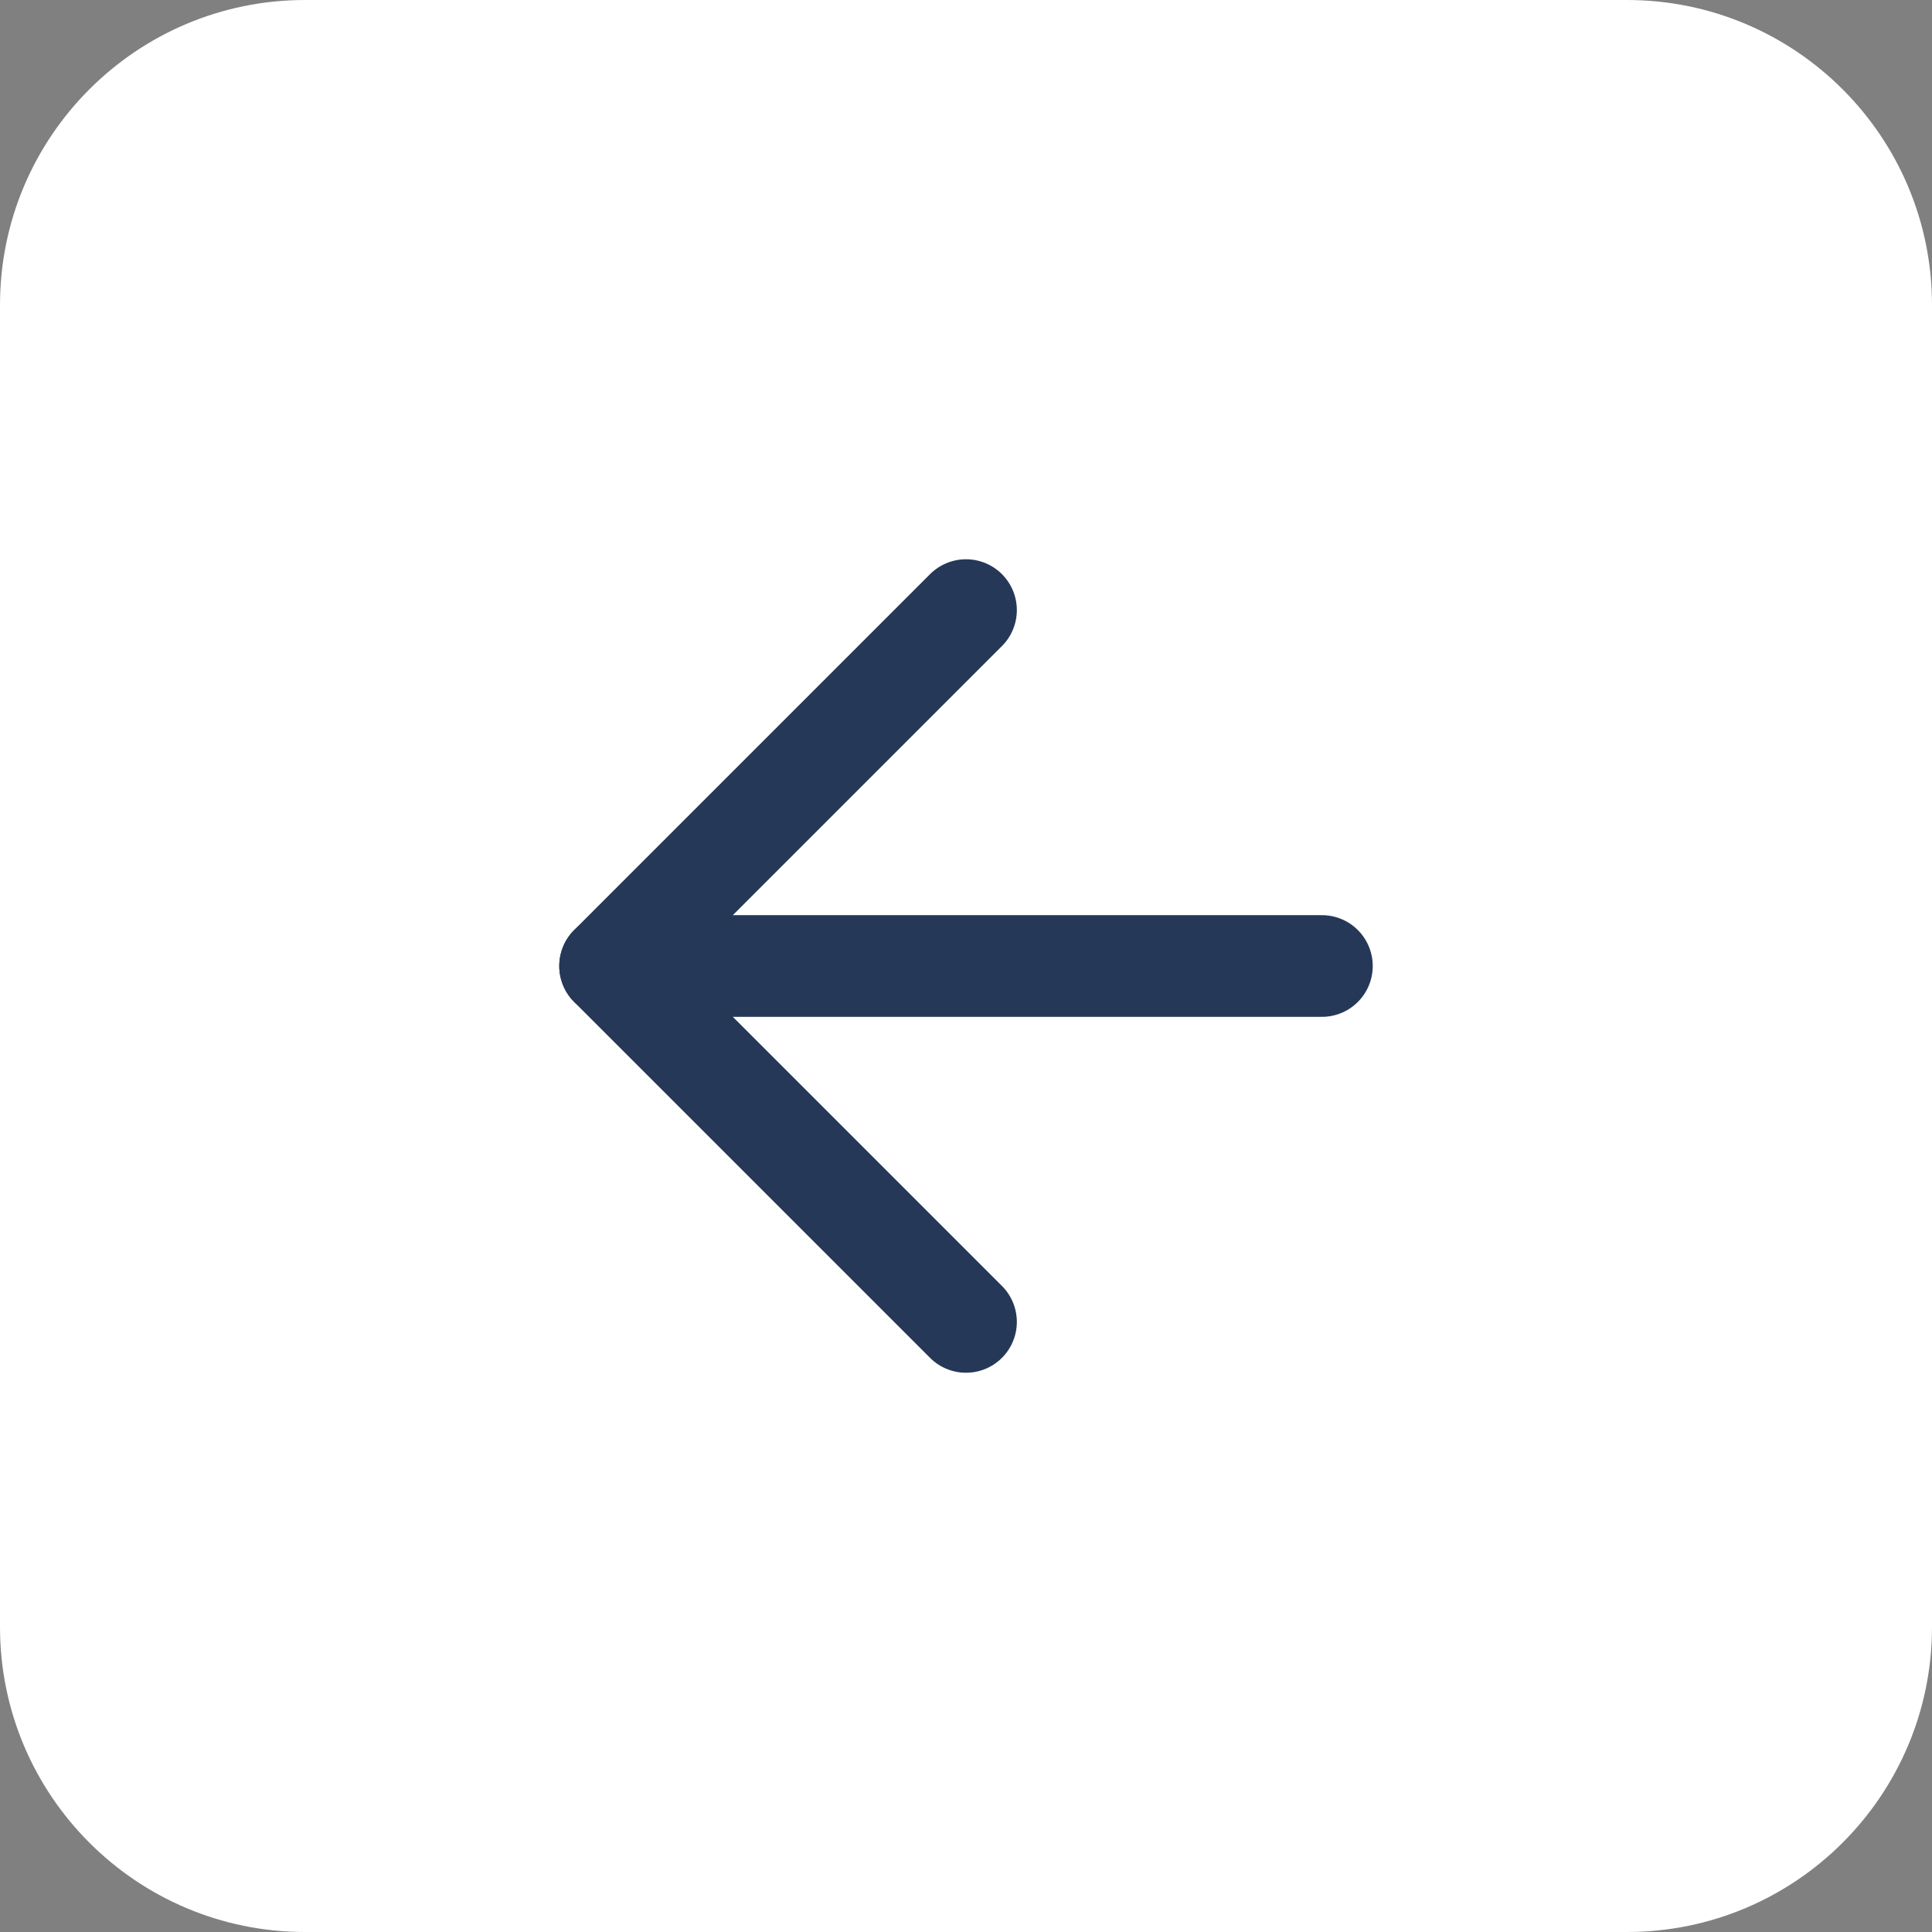 <svg width="38" height="38" viewBox="0 0 38 38" fill="none" xmlns="http://www.w3.org/2000/svg">
<rect x="0" y="0" width="38" height="38" fill="#808080" stroke="none"/>
<path fill-rule="evenodd" clip-rule="evenodd" d="M6 38C2.686 38 0 35.314 0 32V6C0 2.686 2.686 0 6 0H32C35.314 0 38 2.686 38 6V32C38 35.314 35.314 38 32 38H6Z" fill="white"/>
<path d="M26 19H12" stroke="#253858" stroke-width="2" stroke-linecap="round" stroke-linejoin="round"/>
<path d="M19 26L12 19L19 12" stroke="#253858" stroke-width="2" stroke-linecap="round" stroke-linejoin="round"/>
</svg>
